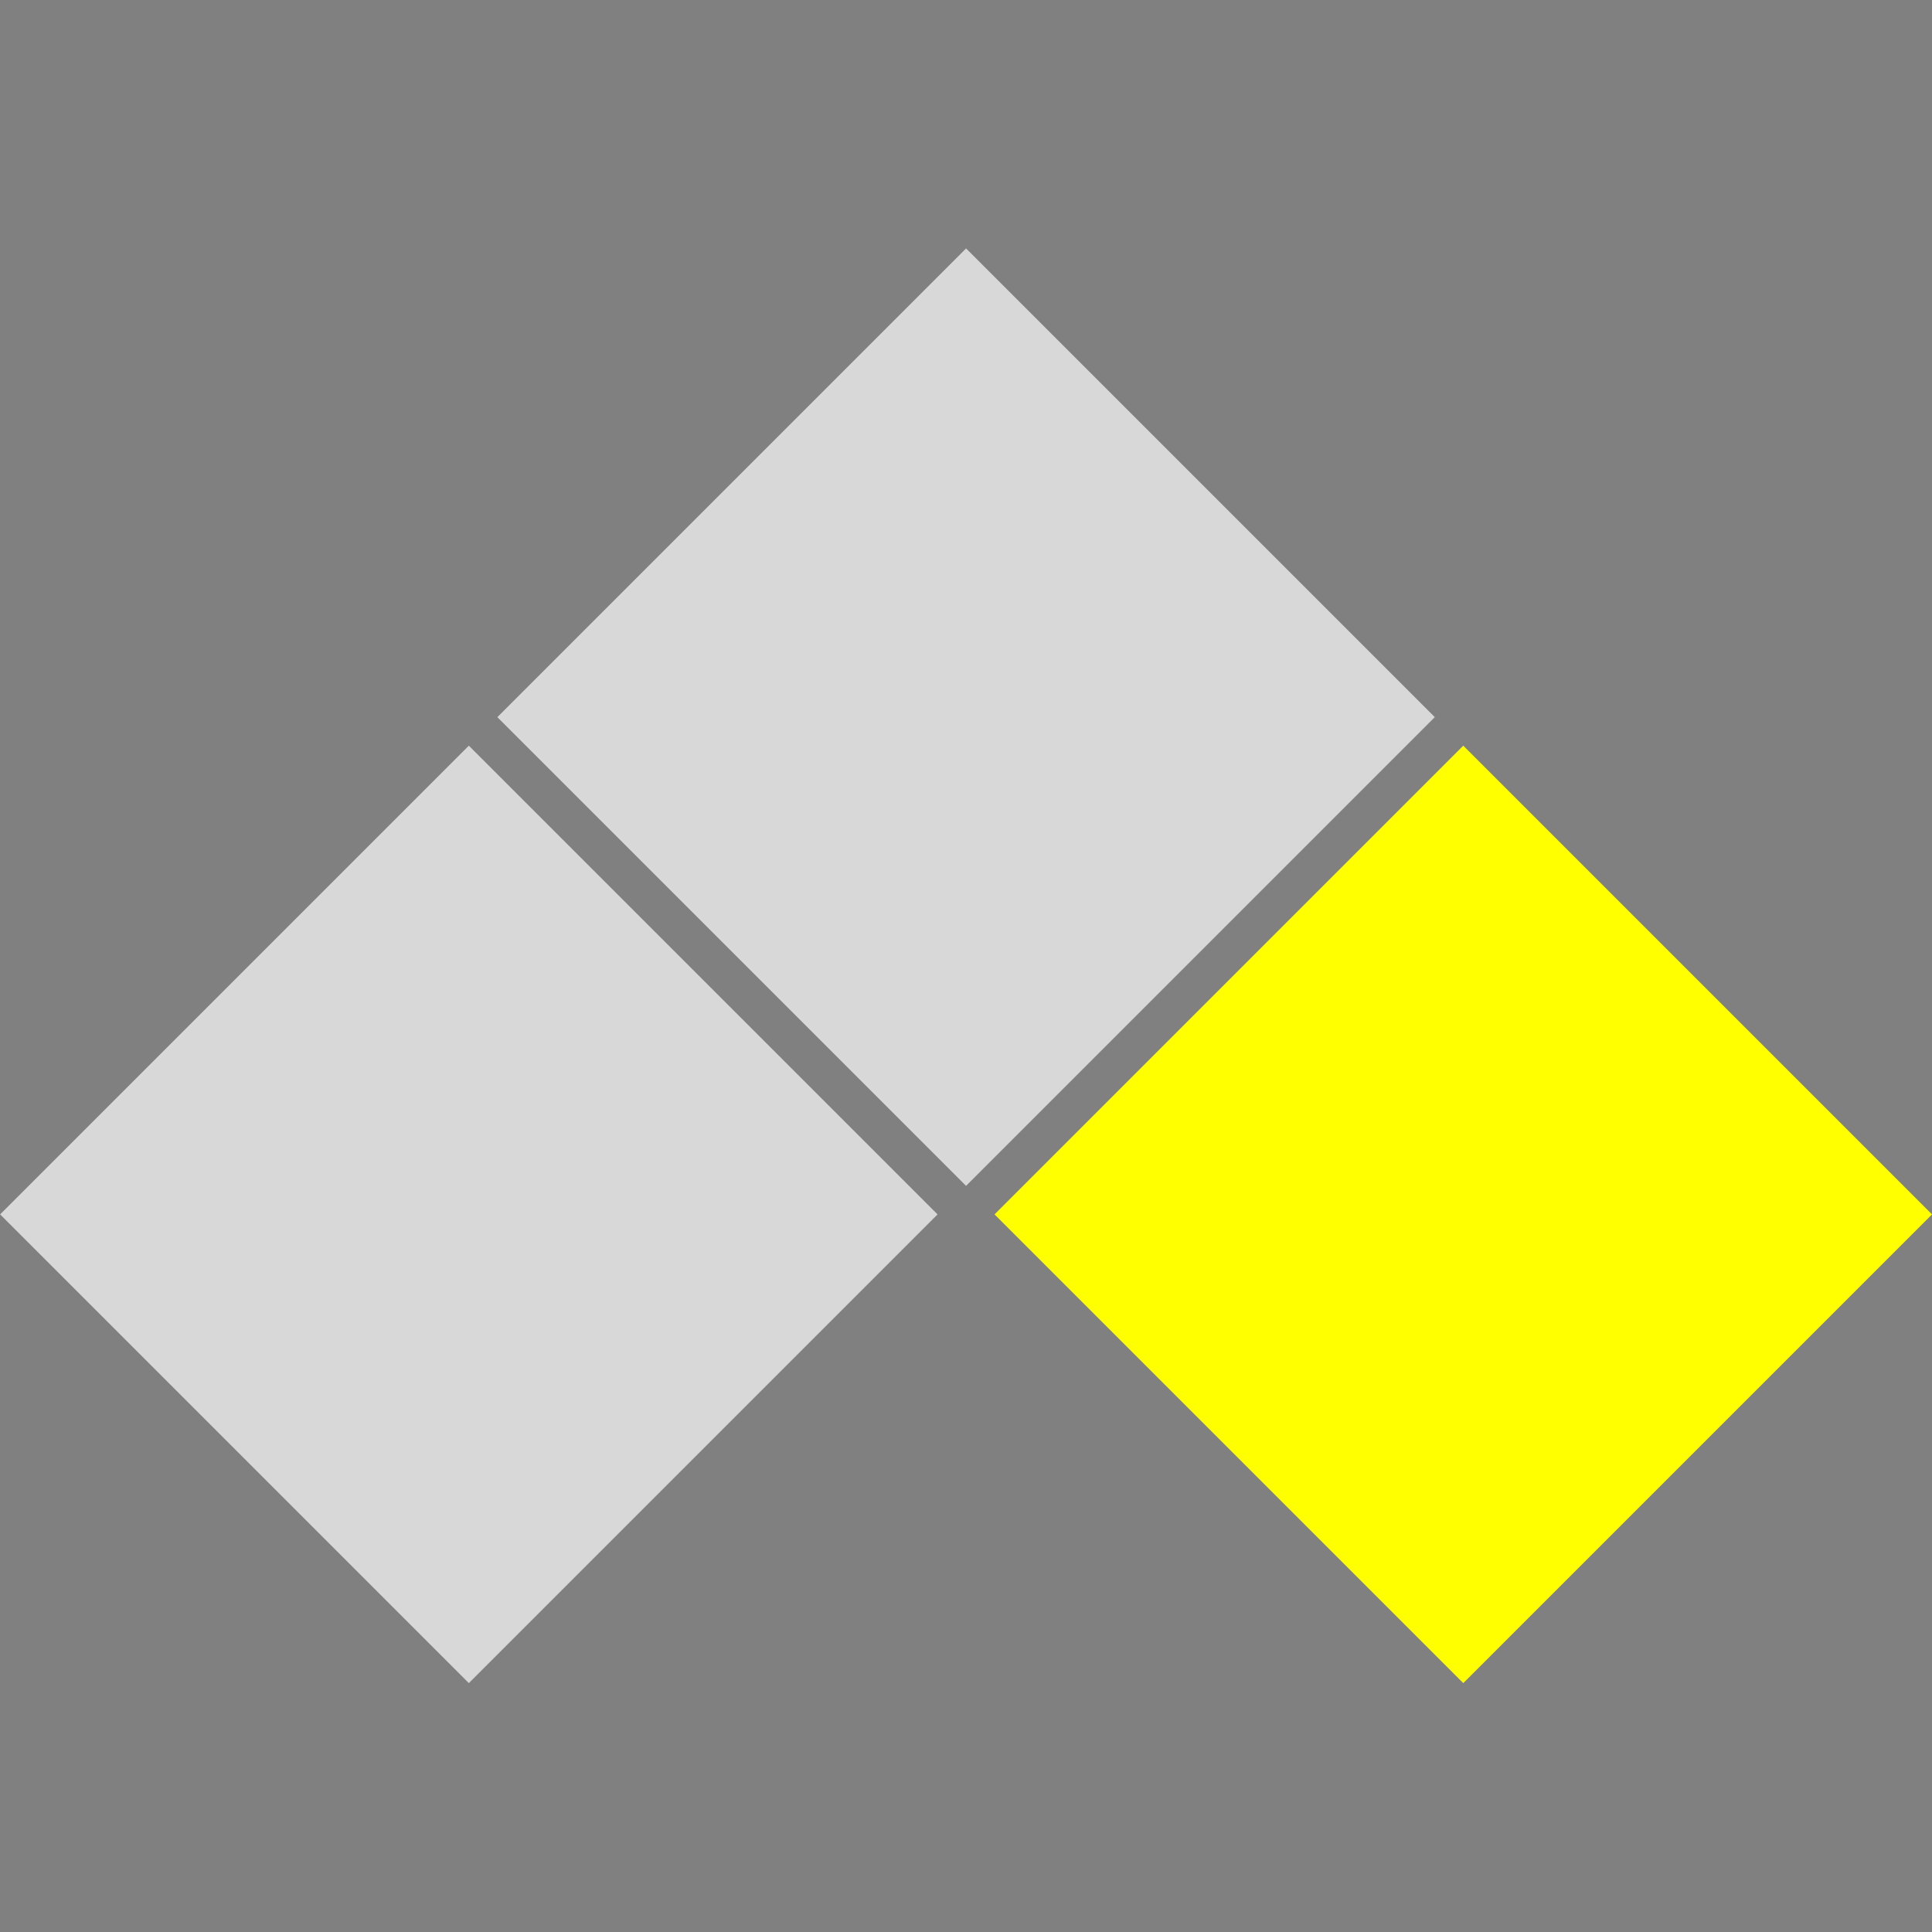 <svg viewBox="0 0 500 500" width="500" height="500" xmlns="http://www.w3.org/2000/svg">
  <rect x="0" y="0" width="500" height="500" fill="#808080" stroke="none"/>
  <rect x="60.775" y="236.651" width="171.577" height="171.577" style="fill: rgb(216, 216, 216); stroke: rgb(0, 0, 0); stroke-width: 0px;" transform="matrix(0.707, 0.707, -0.707, 0.707, 245.681, -17.3)"></rect>
  <rect x="60.775" y="236.651" width="171.577" height="171.577" style="fill: rgb(216, 216, 216); stroke: rgb(0, 0, 0); stroke-width: 0px;" transform="matrix(0.707, 0.707, -0.707, 0.707, 374.36, -145.986)"></rect>
  <rect x="60.775" y="236.651" width="171.577" height="171.577" style="fill: yellow; stroke: rgb(0, 0, 0); stroke-width: 0px;" transform="matrix(0.707, 0.707, -0.707, 0.707, 503.04, -17.3)"></rect>
</svg>